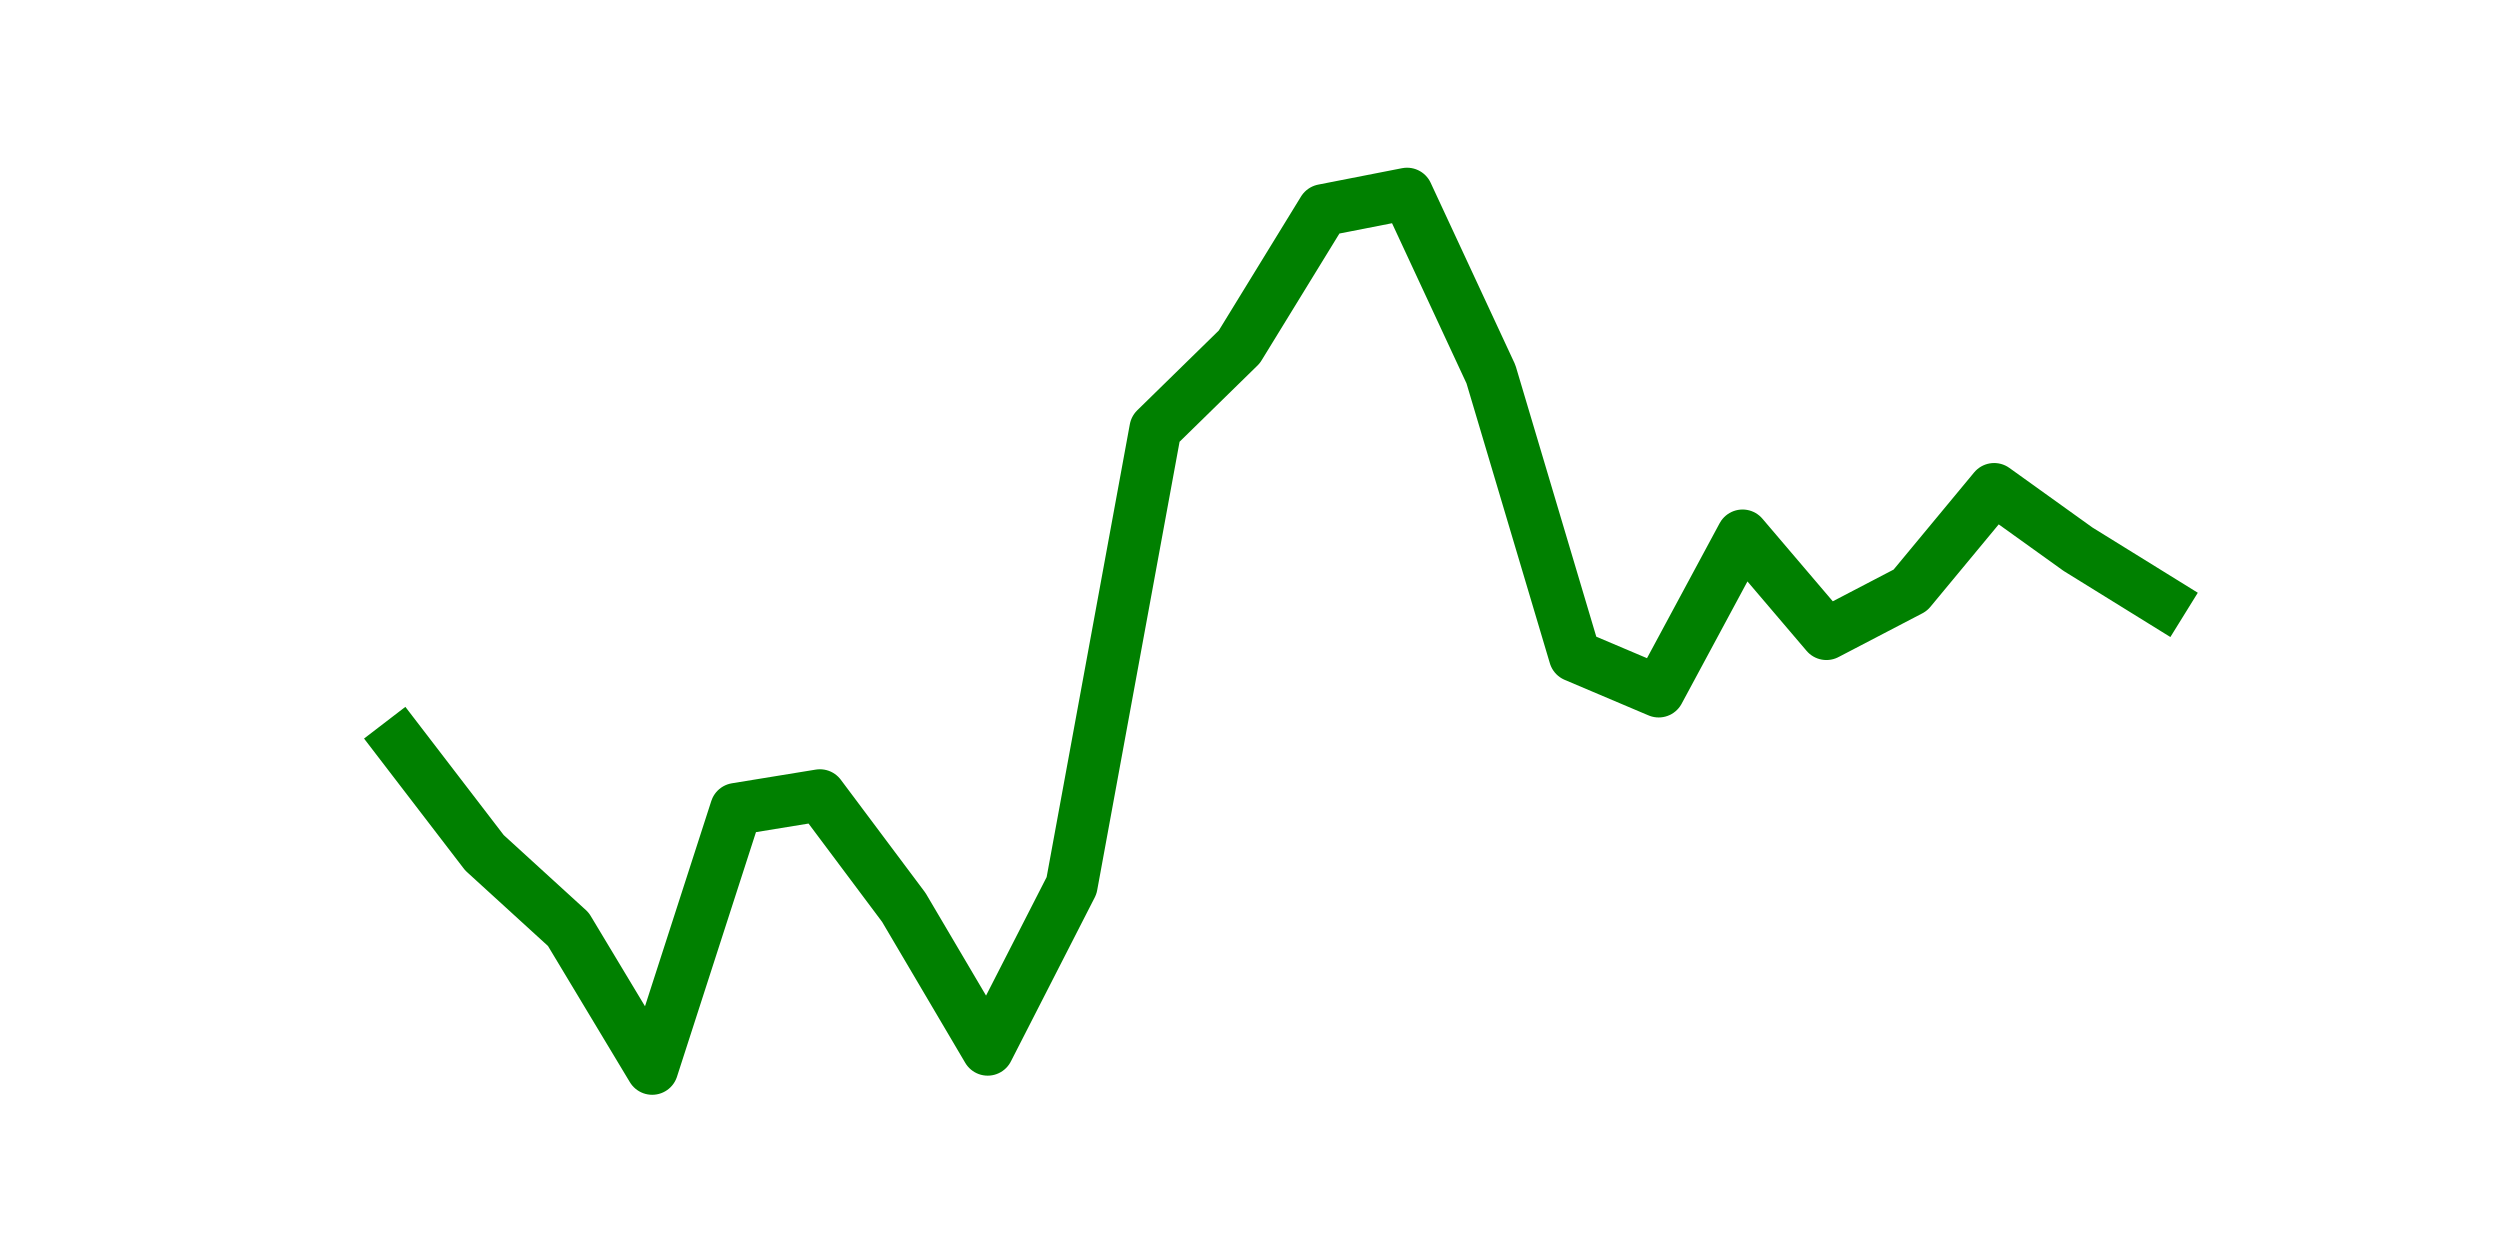 <?xml version="1.0" encoding="utf-8" standalone="no"?>
<!DOCTYPE svg PUBLIC "-//W3C//DTD SVG 1.1//EN"
  "http://www.w3.org/Graphics/SVG/1.1/DTD/svg11.dtd">
<svg height="36pt" version="1.1" viewBox="0 0 72 36" width="72pt" xmlns="http://www.w3.org/2000/svg" xmlns:xlink="http://www.w3.org/1999/xlink">
 <defs>
  <style type="text/css">*{stroke-linecap:butt;stroke-linejoin:round;}</style>
 </defs>
 <g id="figure_1">
  <g id="patch_1">
   <path d="M 0 36 
L 72 36 
L 72 0 
L 0 0 
z
" style="fill:none;"/>
  </g>
  <g id="axes_1">
   <g id="line2d_1">
    <path clip-path="url(#p017d7d3e2e)" d="M 11.536 21.409 
L 13.952 24.559 
L 16.368 26.764 
L 18.783 30.78 
L 21.199 23.299 
L 23.614 22.905 
L 26.03 26.134 
L 28.445 30.229 
L 30.861 25.504 
L 33.277 12.353 
L 35.692 9.99 
L 38.108 6.053 
L 40.523 5.58 
L 42.939 10.777 
L 45.355 18.889 
L 47.77 19.913 
L 50.186 15.424 
L 52.601 18.259 
L 55.017 16.999 
L 57.432 14.085 
L 59.848 15.818 
L 62.264 17.314 
" style="fill:none;stroke:#008000;stroke-linecap:square;stroke-width:1.5;"/>
   </g>
  </g>
 </g>
 <defs>
  <clipPath id="p017d7d3e2e">
   <rect height="27.72" width="55.8" x="9" y="4.32"/>
  </clipPath>
 </defs>
</svg>
